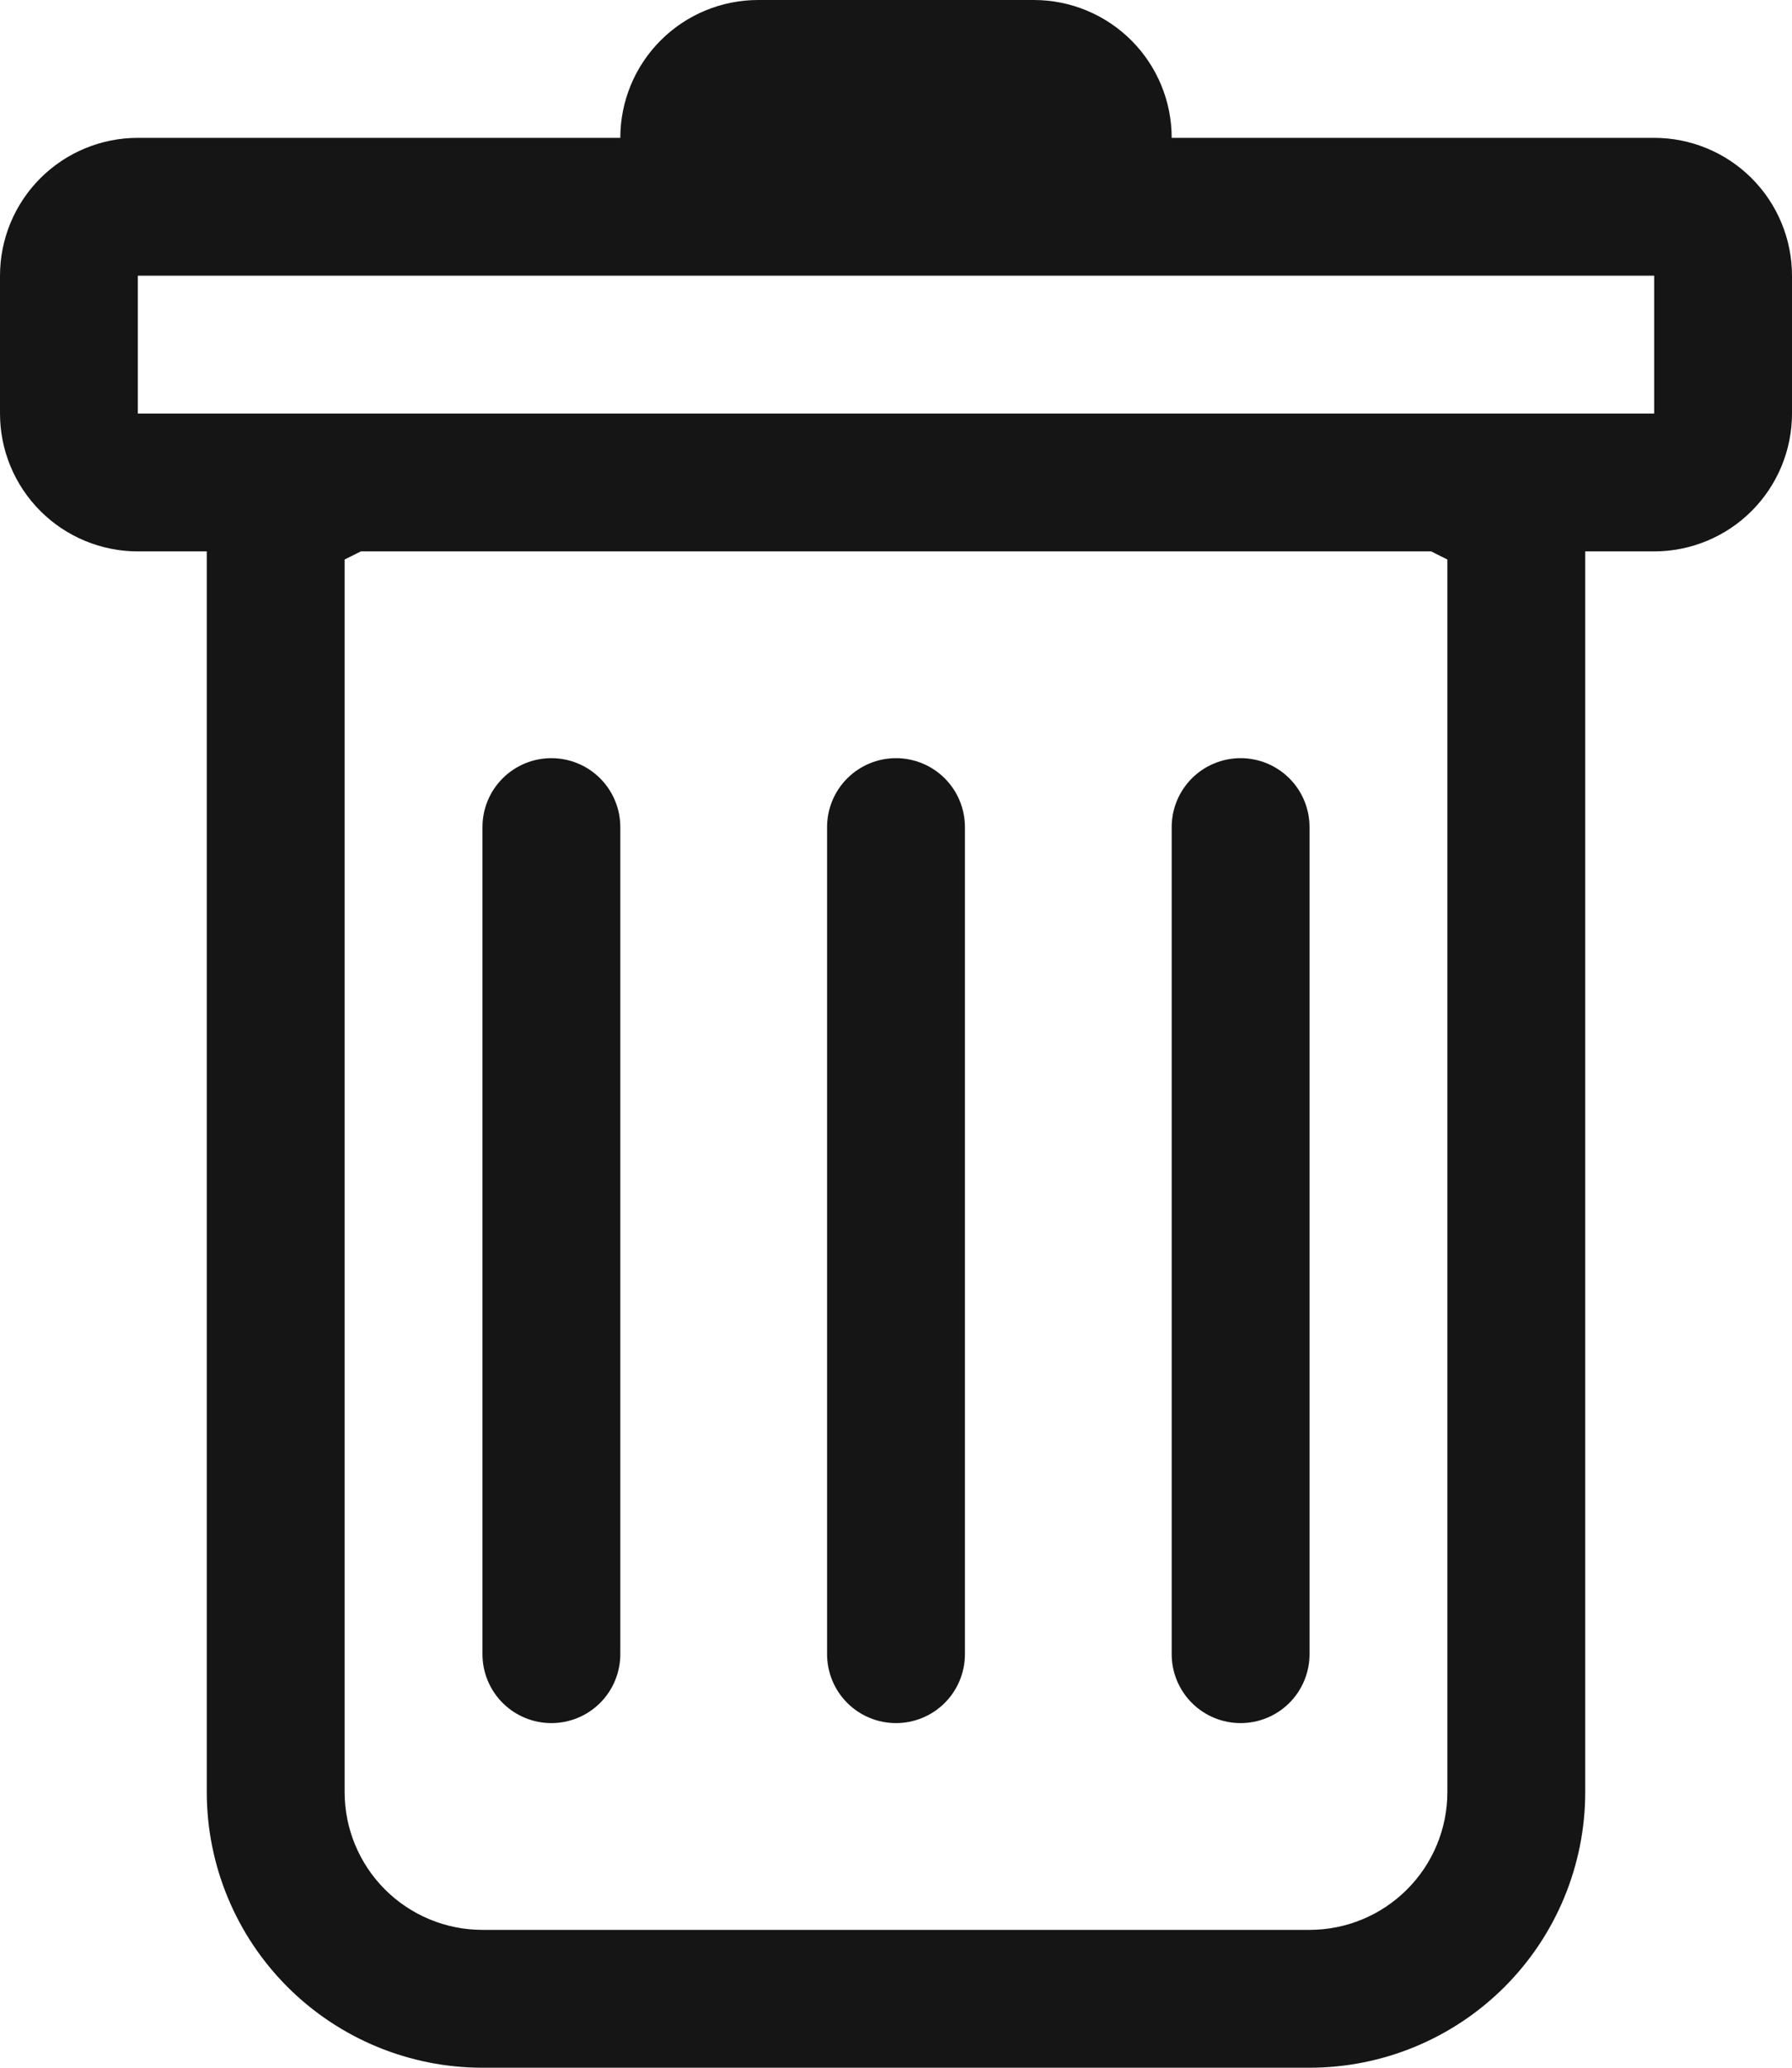 <svg width="65" height="75" viewBox="0 0 65 75" fill="none" xmlns="http://www.w3.org/2000/svg">
<path d="M20 27.5C20.663 27.5 21.299 27.763 21.768 28.232C22.237 28.701 22.5 29.337 22.5 30V60C22.5 60.663 22.237 61.299 21.768 61.768C21.299 62.237 20.663 62.5 20 62.5C19.337 62.5 18.701 62.237 18.232 61.768C17.763 61.299 17.5 60.663 17.5 60V30C17.5 29.337 17.763 28.701 18.232 28.232C18.701 27.763 19.337 27.5 20 27.5ZM32.5 27.5C33.163 27.5 33.799 27.763 34.268 28.232C34.737 28.701 35 29.337 35 30V60C35 60.663 34.737 61.299 34.268 61.768C33.799 62.237 33.163 62.5 32.5 62.5C31.837 62.5 31.201 62.237 30.732 61.768C30.263 61.299 30 60.663 30 60V30C30 29.337 30.263 28.701 30.732 28.232C31.201 27.763 31.837 27.5 32.5 27.5ZM47.5 30C47.5 29.337 47.237 28.701 46.768 28.232C46.299 27.763 45.663 27.5 45 27.5C44.337 27.5 43.701 27.763 43.232 28.232C42.763 28.701 42.5 29.337 42.5 30V60C42.5 60.663 42.763 61.299 43.232 61.768C43.701 62.237 44.337 62.5 45 62.5C45.663 62.5 46.299 62.237 46.768 61.768C47.237 61.299 47.5 60.663 47.5 60V30Z" fill="#151515"/>
<path fill-rule="evenodd" clip-rule="evenodd" d="M65 15C65 16.326 64.473 17.598 63.535 18.535C62.598 19.473 61.326 20 60 20H57.5V65C57.5 67.652 56.446 70.196 54.571 72.071C52.696 73.946 50.152 75 47.5 75H17.5C14.848 75 12.304 73.946 10.429 72.071C8.554 70.196 7.5 67.652 7.5 65V20H5C3.674 20 2.402 19.473 1.464 18.535C0.527 17.598 0 16.326 0 15V10C0 8.674 0.527 7.402 1.464 6.464C2.402 5.527 3.674 5 5 5H22.5C22.5 3.674 23.027 2.402 23.965 1.464C24.902 0.527 26.174 0 27.5 0H37.5C38.826 0 40.098 0.527 41.035 1.464C41.973 2.402 42.5 3.674 42.5 5H60C61.326 5 62.598 5.527 63.535 6.464C64.473 7.402 65 8.674 65 10V15ZM13.09 20L12.5 20.295V65C12.5 66.326 13.027 67.598 13.964 68.535C14.902 69.473 16.174 70 17.5 70H47.5C48.826 70 50.098 69.473 51.035 68.535C51.973 67.598 52.5 66.326 52.5 65V20.295L51.91 20H13.09ZM5 15V10H60V15H5Z" fill="#151515"/>
</svg>
